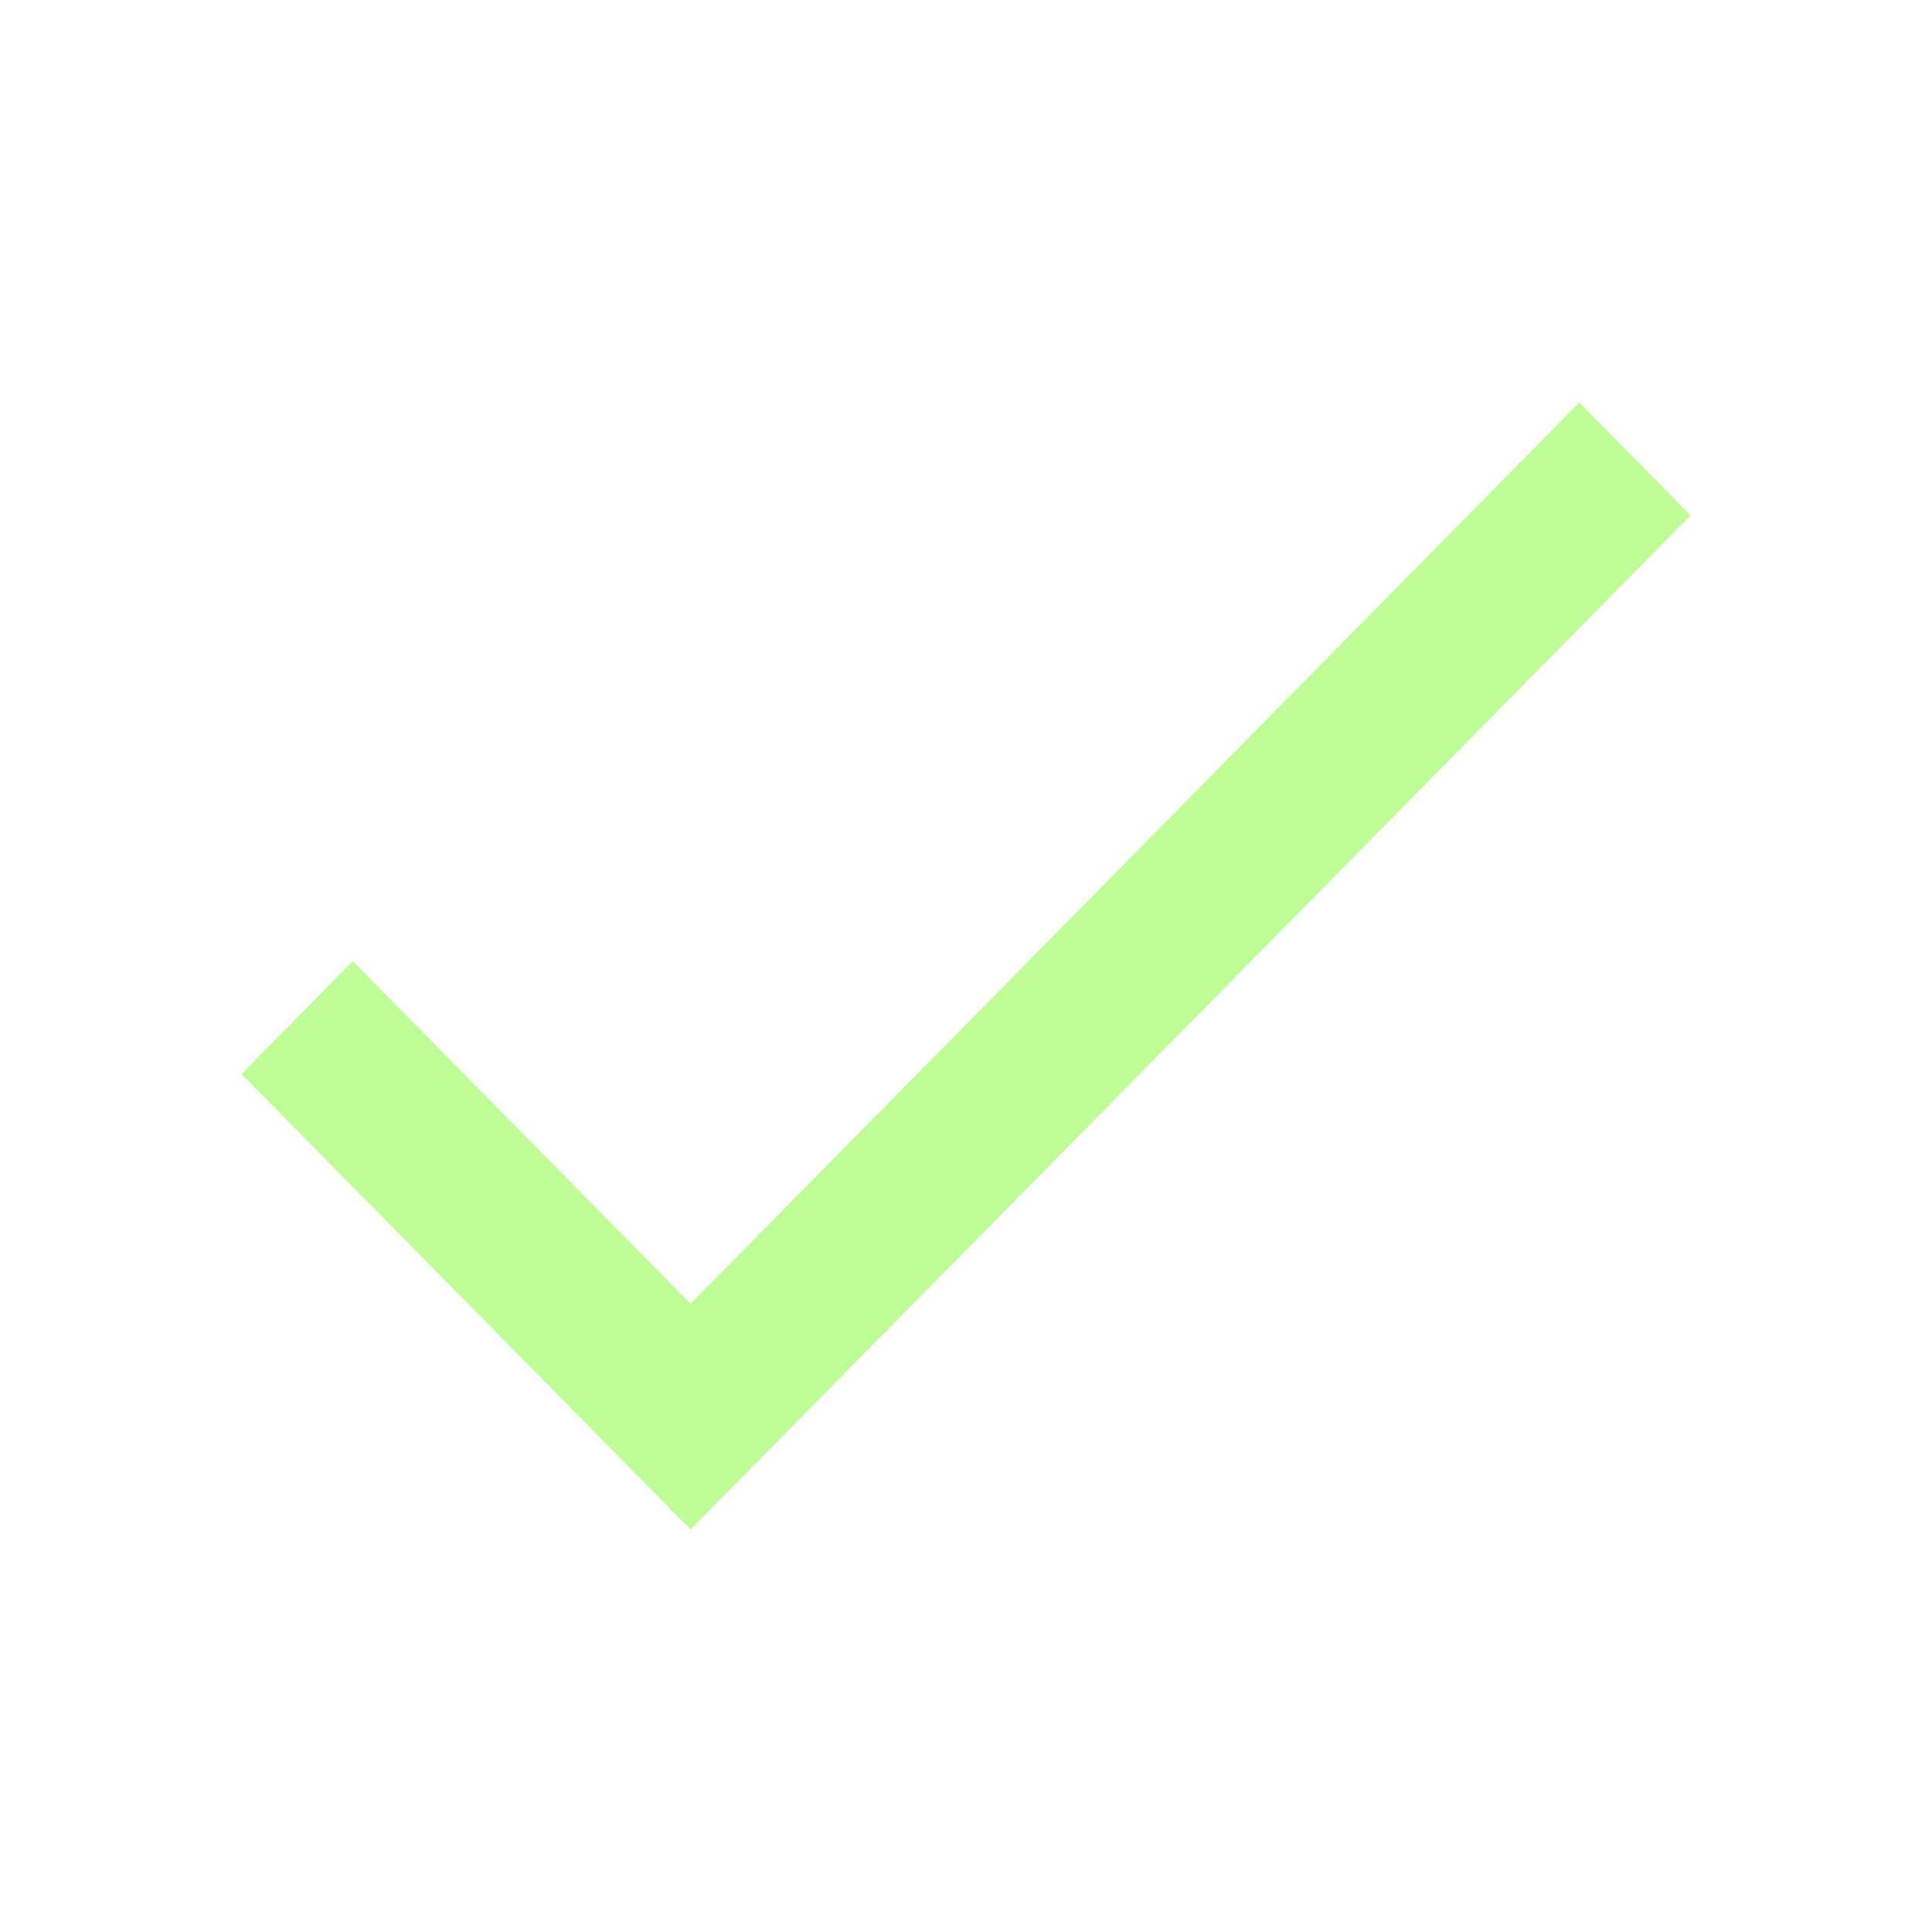 <svg width="24" height="24" viewBox="0 0 24 24" fill="none" xmlns="http://www.w3.org/2000/svg">
<path d="M19.618 5L8.579 16.196L4.382 11.94L3 13.342L8.579 19L21 6.402L19.618 5Z" fill="#9FFE65" fill-opacity="0.67"/>
</svg>
